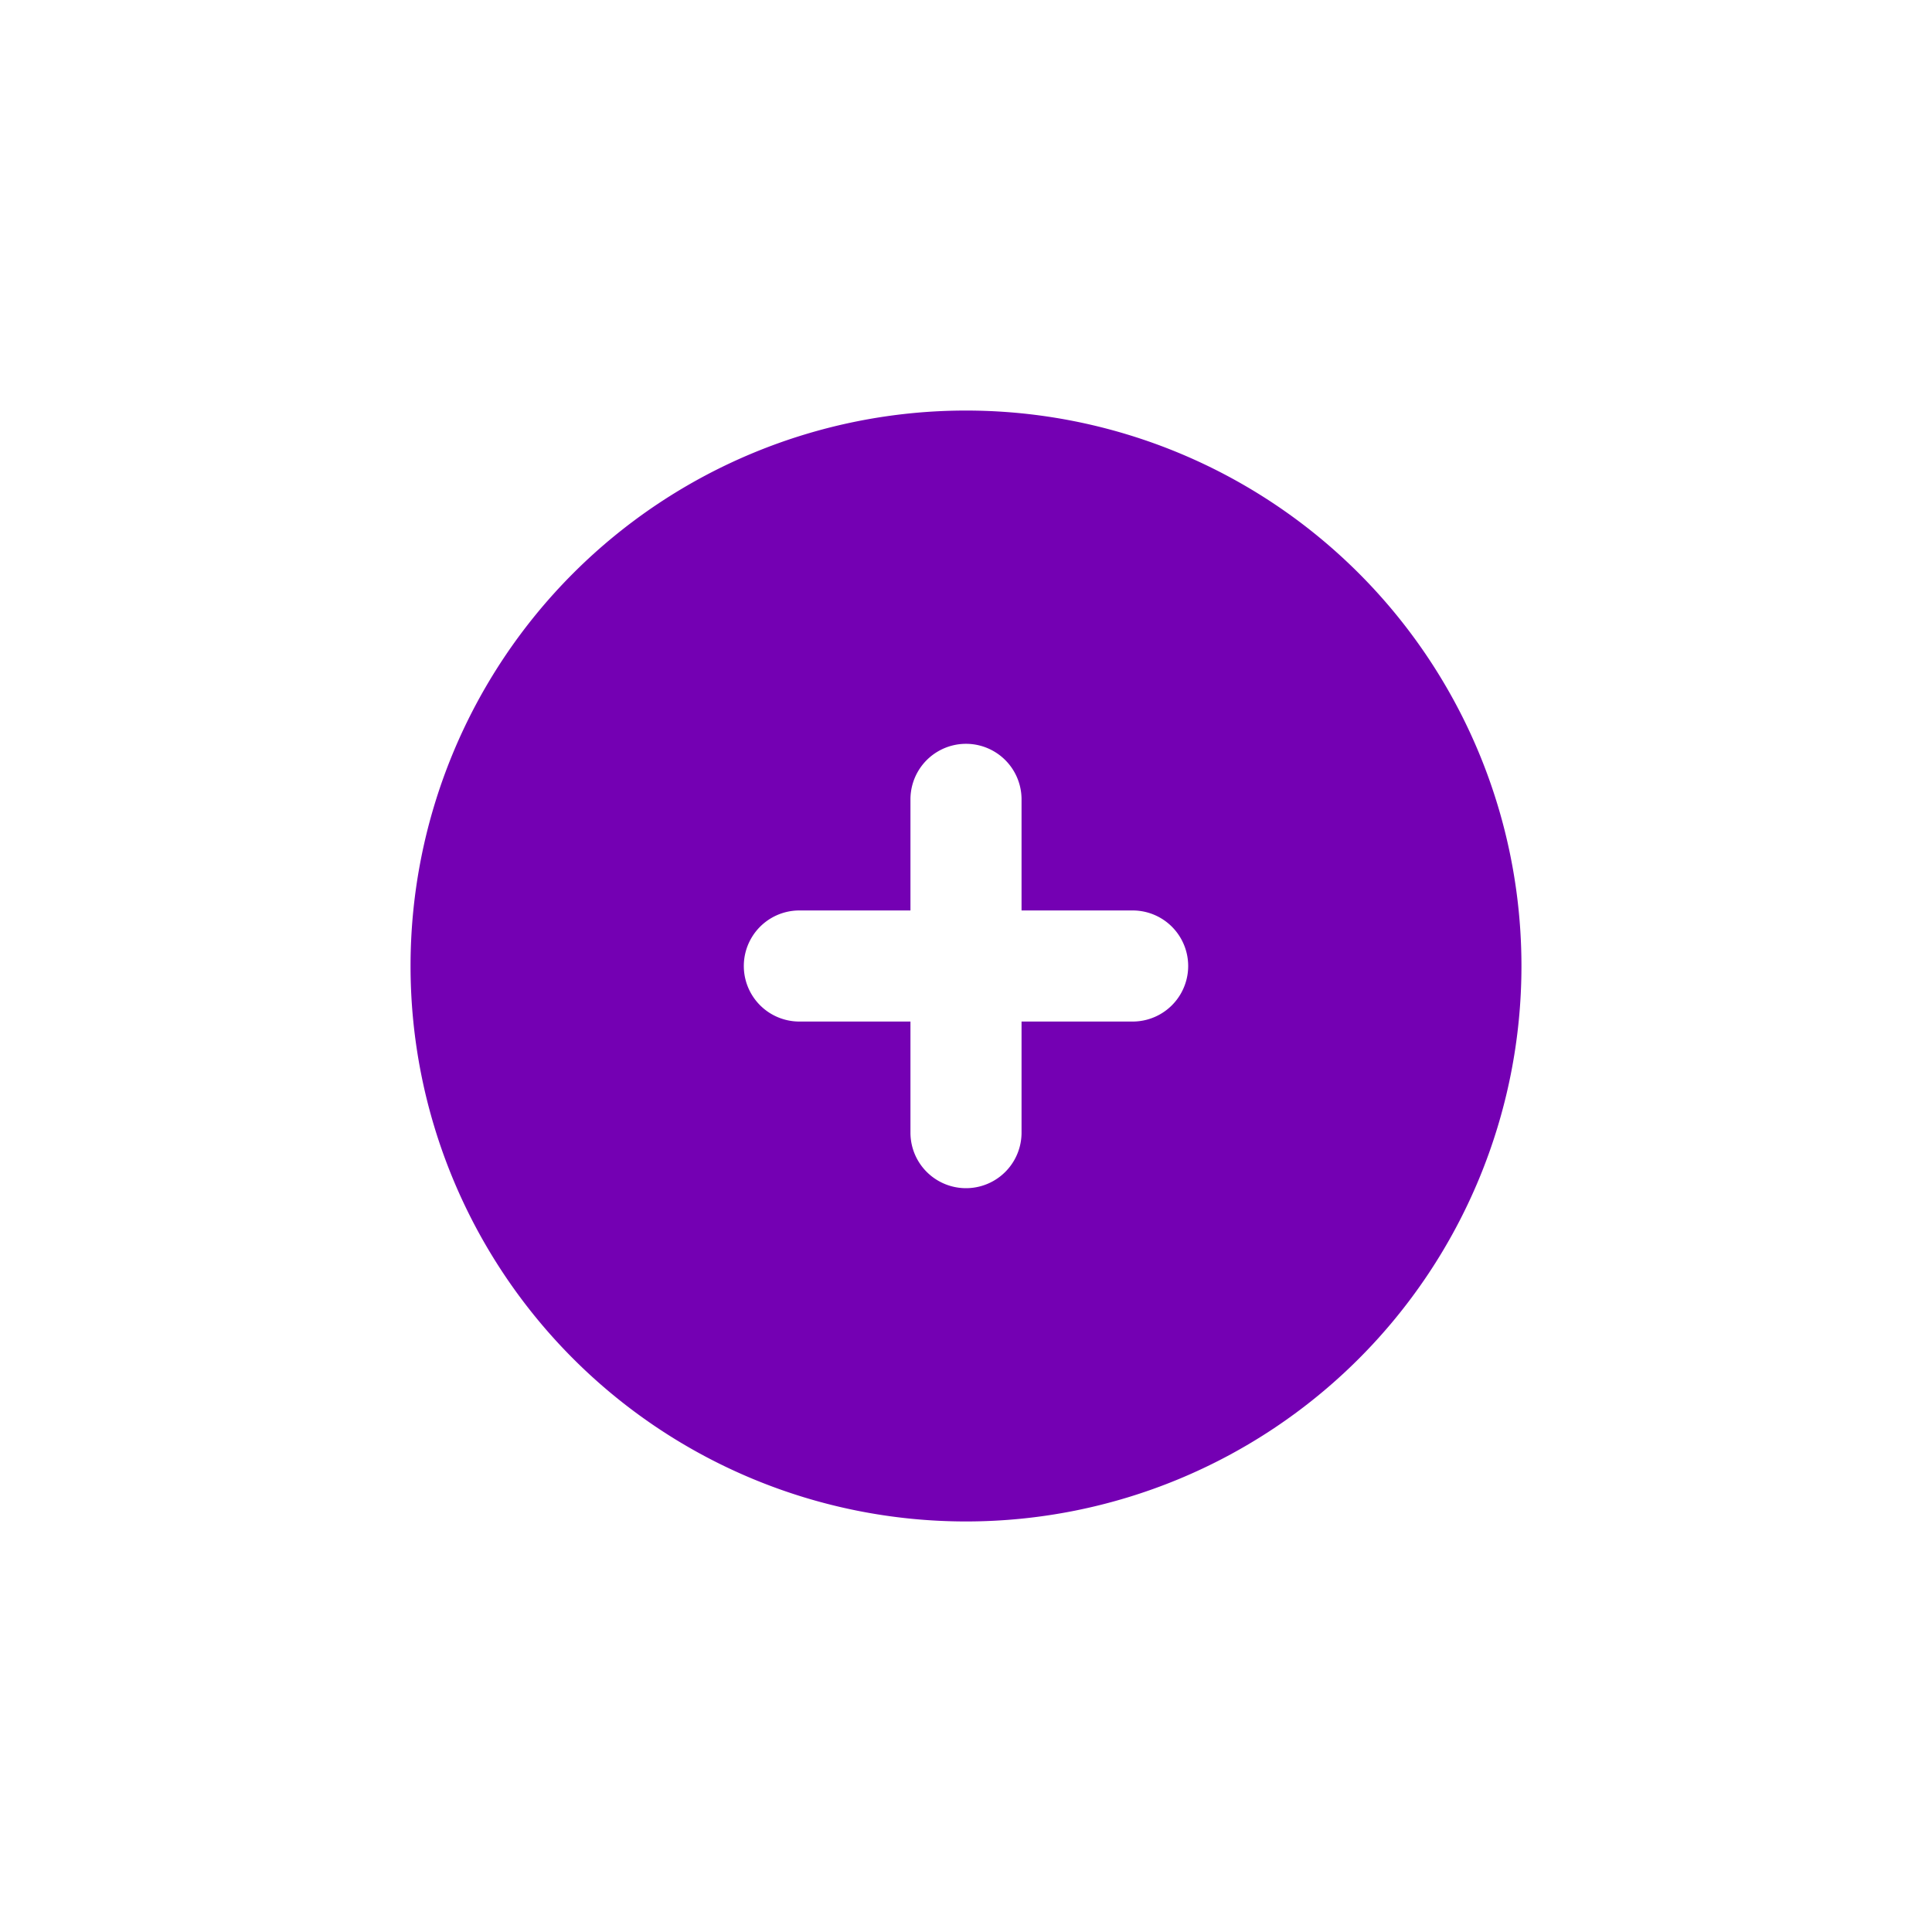 <svg xmlns="http://www.w3.org/2000/svg" xmlns:xlink="http://www.w3.org/1999/xlink" width="100" height="100" viewBox="0 0 100 100"><g><g transform="translate(50 50) scale(0.69 0.69) rotate(0) translate(-50 -50)" style="fill:#7400B3"><svg fill="#7400B3" xmlns="http://www.w3.org/2000/svg" viewBox="0 0 24 24" x="0px" y="0px"><title>Artboard 39</title><g data-name="Layer 40"><path d="M12,2A10,10,0,1,0,22,12,10,10,0,0,0,12,2Zm3,11H13v2a1,1,0,0,1-2,0V13H9a1,1,0,0,1,0-2h2V9a1,1,0,0,1,2,0v2h2a1,1,0,0,1,0,2Z"></path></g></svg></g></g></svg>